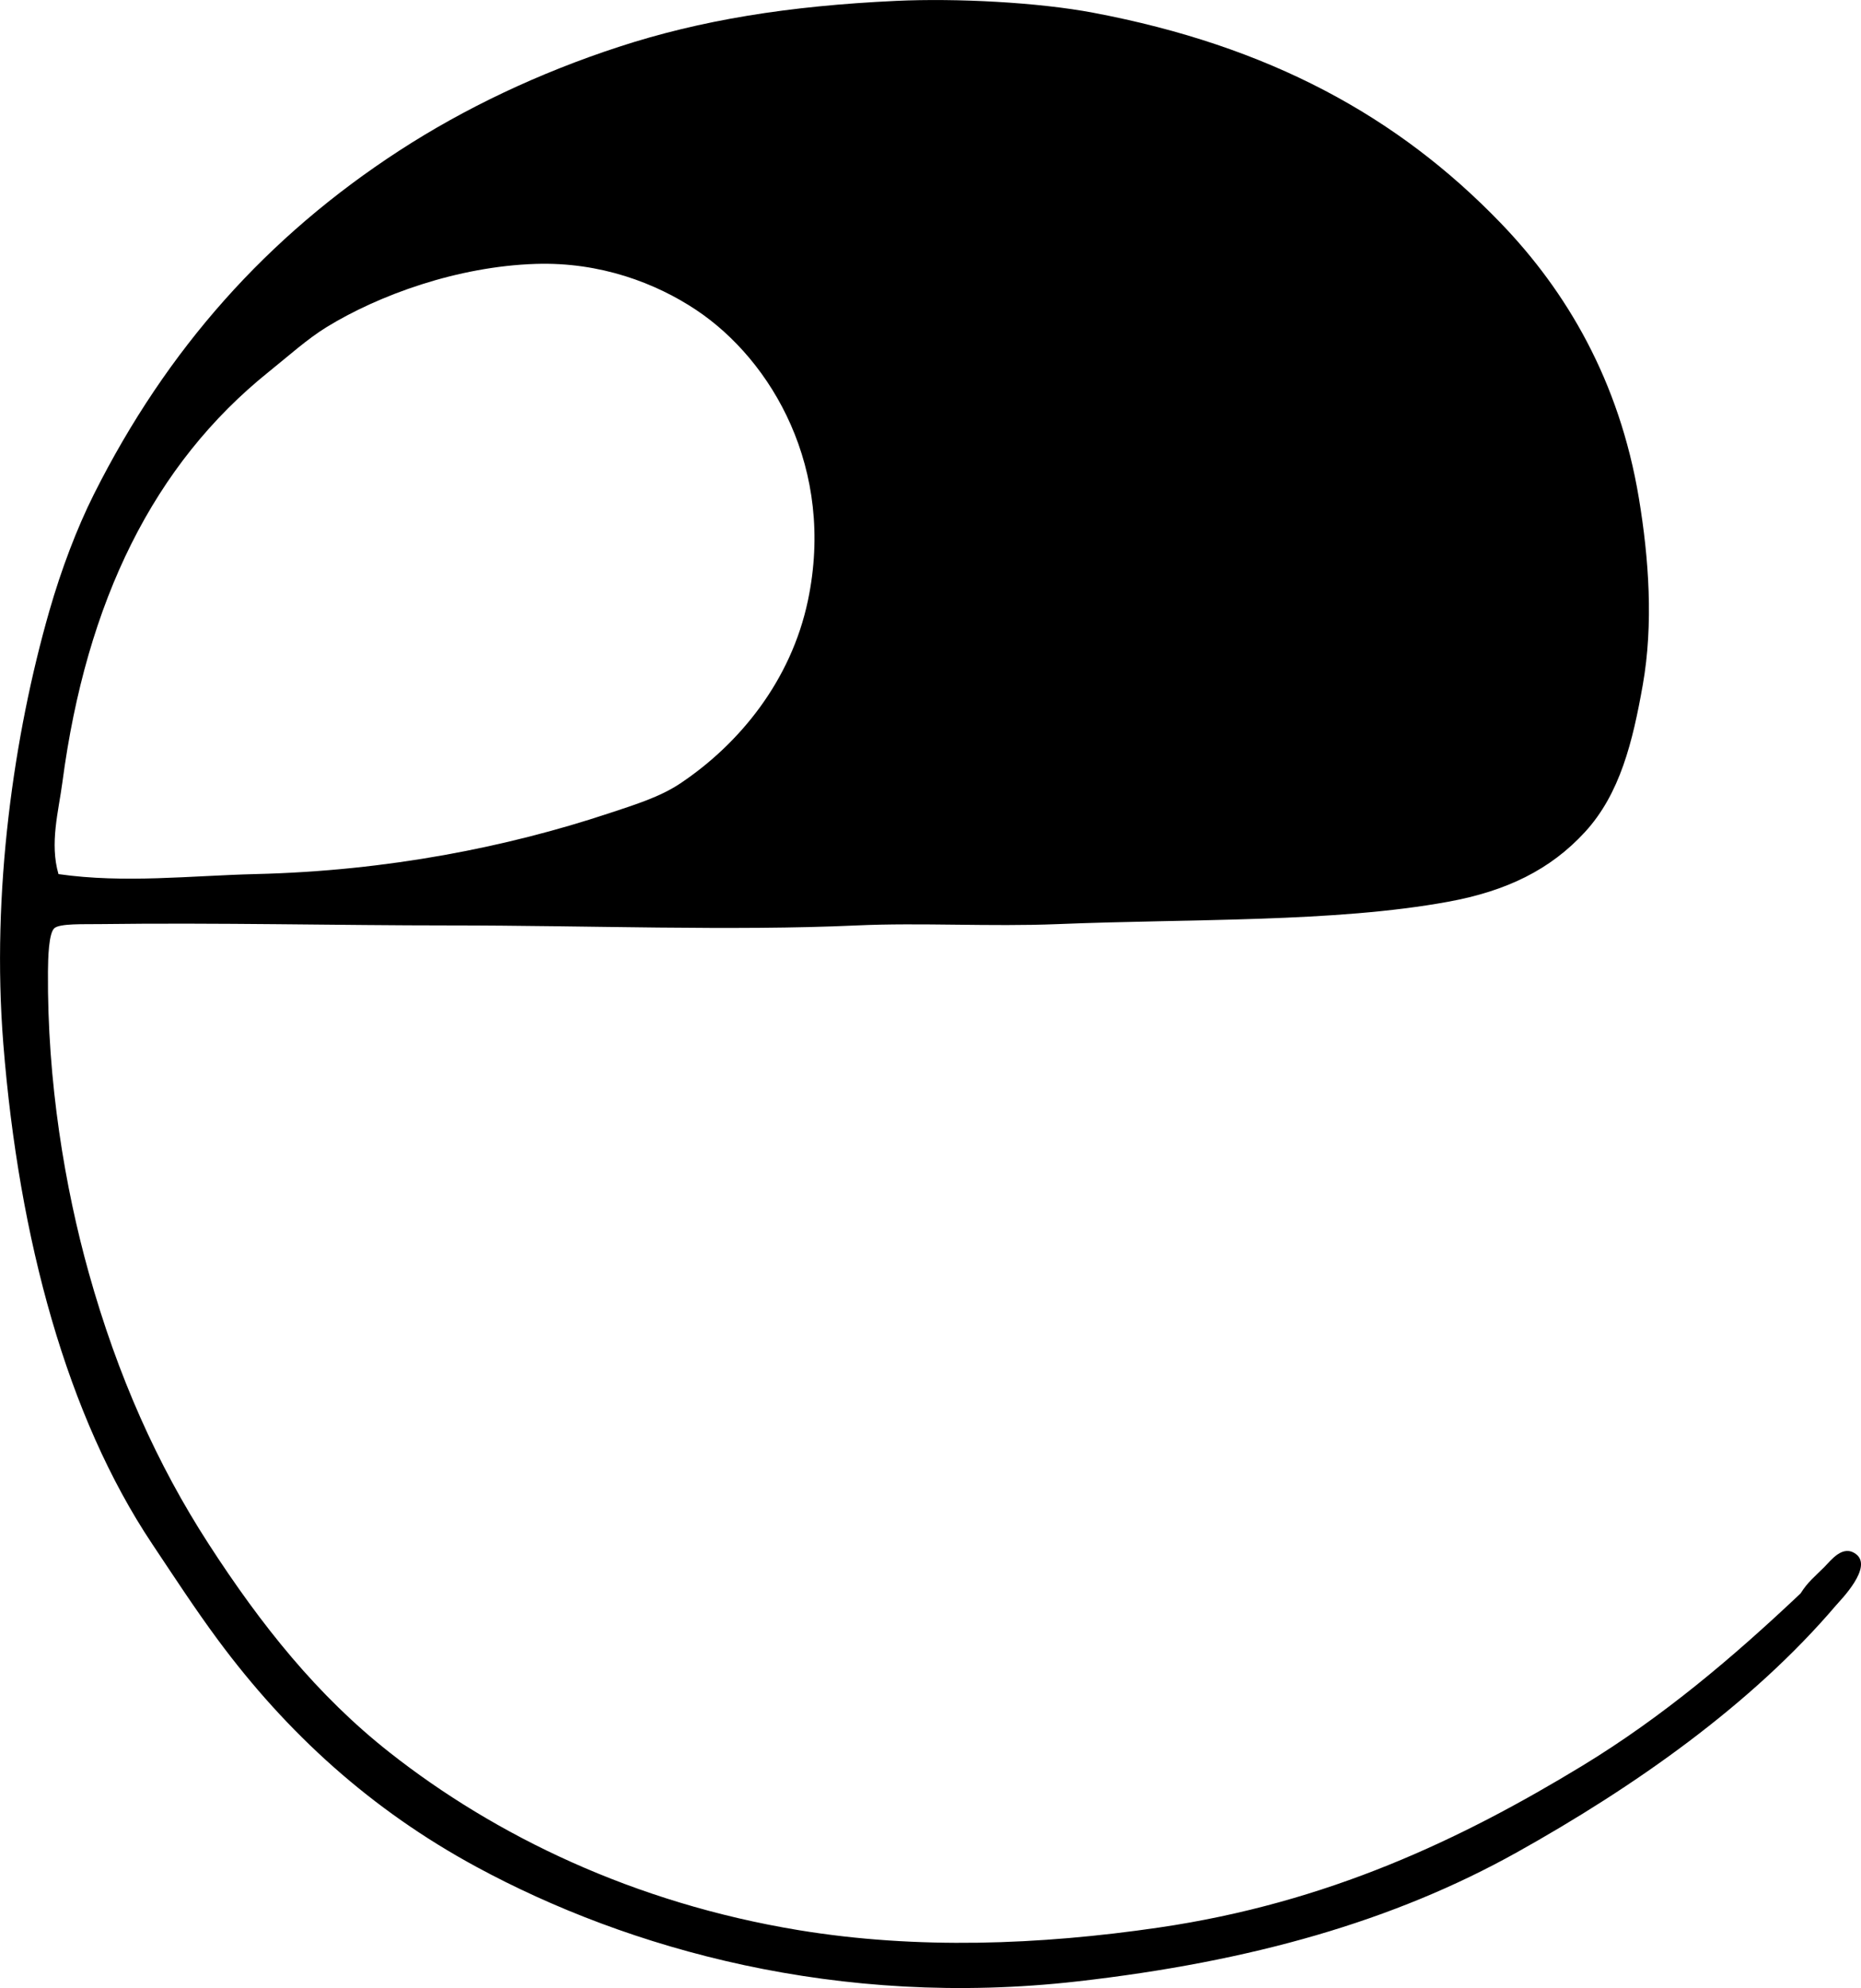 <?xml version="1.0" encoding="iso-8859-1"?>
<!-- Generator: Adobe Illustrator 19.2.0, SVG Export Plug-In . SVG Version: 6.00 Build 0)  -->
<svg version="1.1" xmlns="http://www.w3.org/2000/svg" xmlns:xlink="http://www.w3.org/1999/xlink" x="0px" y="0px"
	 viewBox="0 0 67.404 71.989" style="enable-background:new 0 0 67.404 71.989;" xml:space="preserve">
<g id="Edition_x5F_Leipzig">
	<path style="fill-rule:evenodd;clip-rule:evenodd;" d="M65.216,57.699c0.26-0.414,0.497-0.592,0.857-0.952
		c0.252-0.252,0.666-0.824,1.143-0.476c0.645,0.47-0.56,1.676-0.714,1.857c-3.065,3.601-7.316,6.579-11.572,8.953
		c-4.443,2.478-9.599,3.951-15.905,4.667c-8.659,0.983-16.268-1.168-21.762-4.143c-3.819-2.068-6.861-4.831-9.381-8.238
		c-0.813-1.1-1.561-2.246-2.381-3.476c-3.062-4.593-4.815-10.995-5.381-18.095c-0.438-5.502,0.384-11.196,1.666-15.668
		c0.434-1.511,1.001-3.007,1.619-4.238c2.65-5.271,6.279-9.328,11.048-12.429c2.381-1.548,5.076-2.822,7.952-3.762
		c2.973-0.972,6.144-1.485,10.048-1.667c2.201-0.102,5.145,0.052,7.143,0.429c6.361,1.201,11.029,3.744,14.762,7.62
		c2.375,2.465,4.292,5.697,5,9.953c0.365,2.191,0.53,4.573,0.143,6.762c-0.364,2.059-0.823,3.948-2.095,5.333
		c-1.254,1.366-2.84,2.137-4.953,2.524c-4.123,0.755-9.275,0.613-14.143,0.81c-2.458,0.099-4.944-0.059-7.286,0.048
		c-4.48,0.204-9.763,0-14.715,0c-4.085,0-8.409-0.104-12.715-0.048c-0.578,0.008-1.408-0.025-1.619,0.143
		c-0.214,0.171-0.234,1.1-0.238,1.571c-0.031,3.994,0.618,7.832,1.476,10.905c1.05,3.76,2.49,6.958,4.333,9.81
		c1.931,2.986,3.962,5.518,6.572,7.572c3.817,3.005,8.838,5.446,14.81,6.429c4.284,0.705,8.725,0.538,13.048-0.095
		c6.124-0.896,10.945-3.19,15.333-5.857C60.223,62.168,62.748,60.031,65.216,57.699z M9.262,31.651
		c4.796-0.115,9.124-0.986,12.762-2.19c0.984-0.326,1.877-0.599,2.619-1.095c2.129-1.424,4.006-3.706,4.619-6.619
		c1-4.755-1.296-8.692-4.048-10.524c-1.454-0.968-3.467-1.742-5.809-1.667c-2.826,0.09-5.675,1.123-7.571,2.286
		c-0.705,0.432-1.396,1.058-2.096,1.619c-4.172,3.348-6.61,8.303-7.477,14.858c-0.141,1.067-0.467,2.215-0.143,3.333
		C4.508,31.995,6.922,31.707,9.262,31.651z"/>
</g>
<g id="Layer_1">
</g>
</svg>
